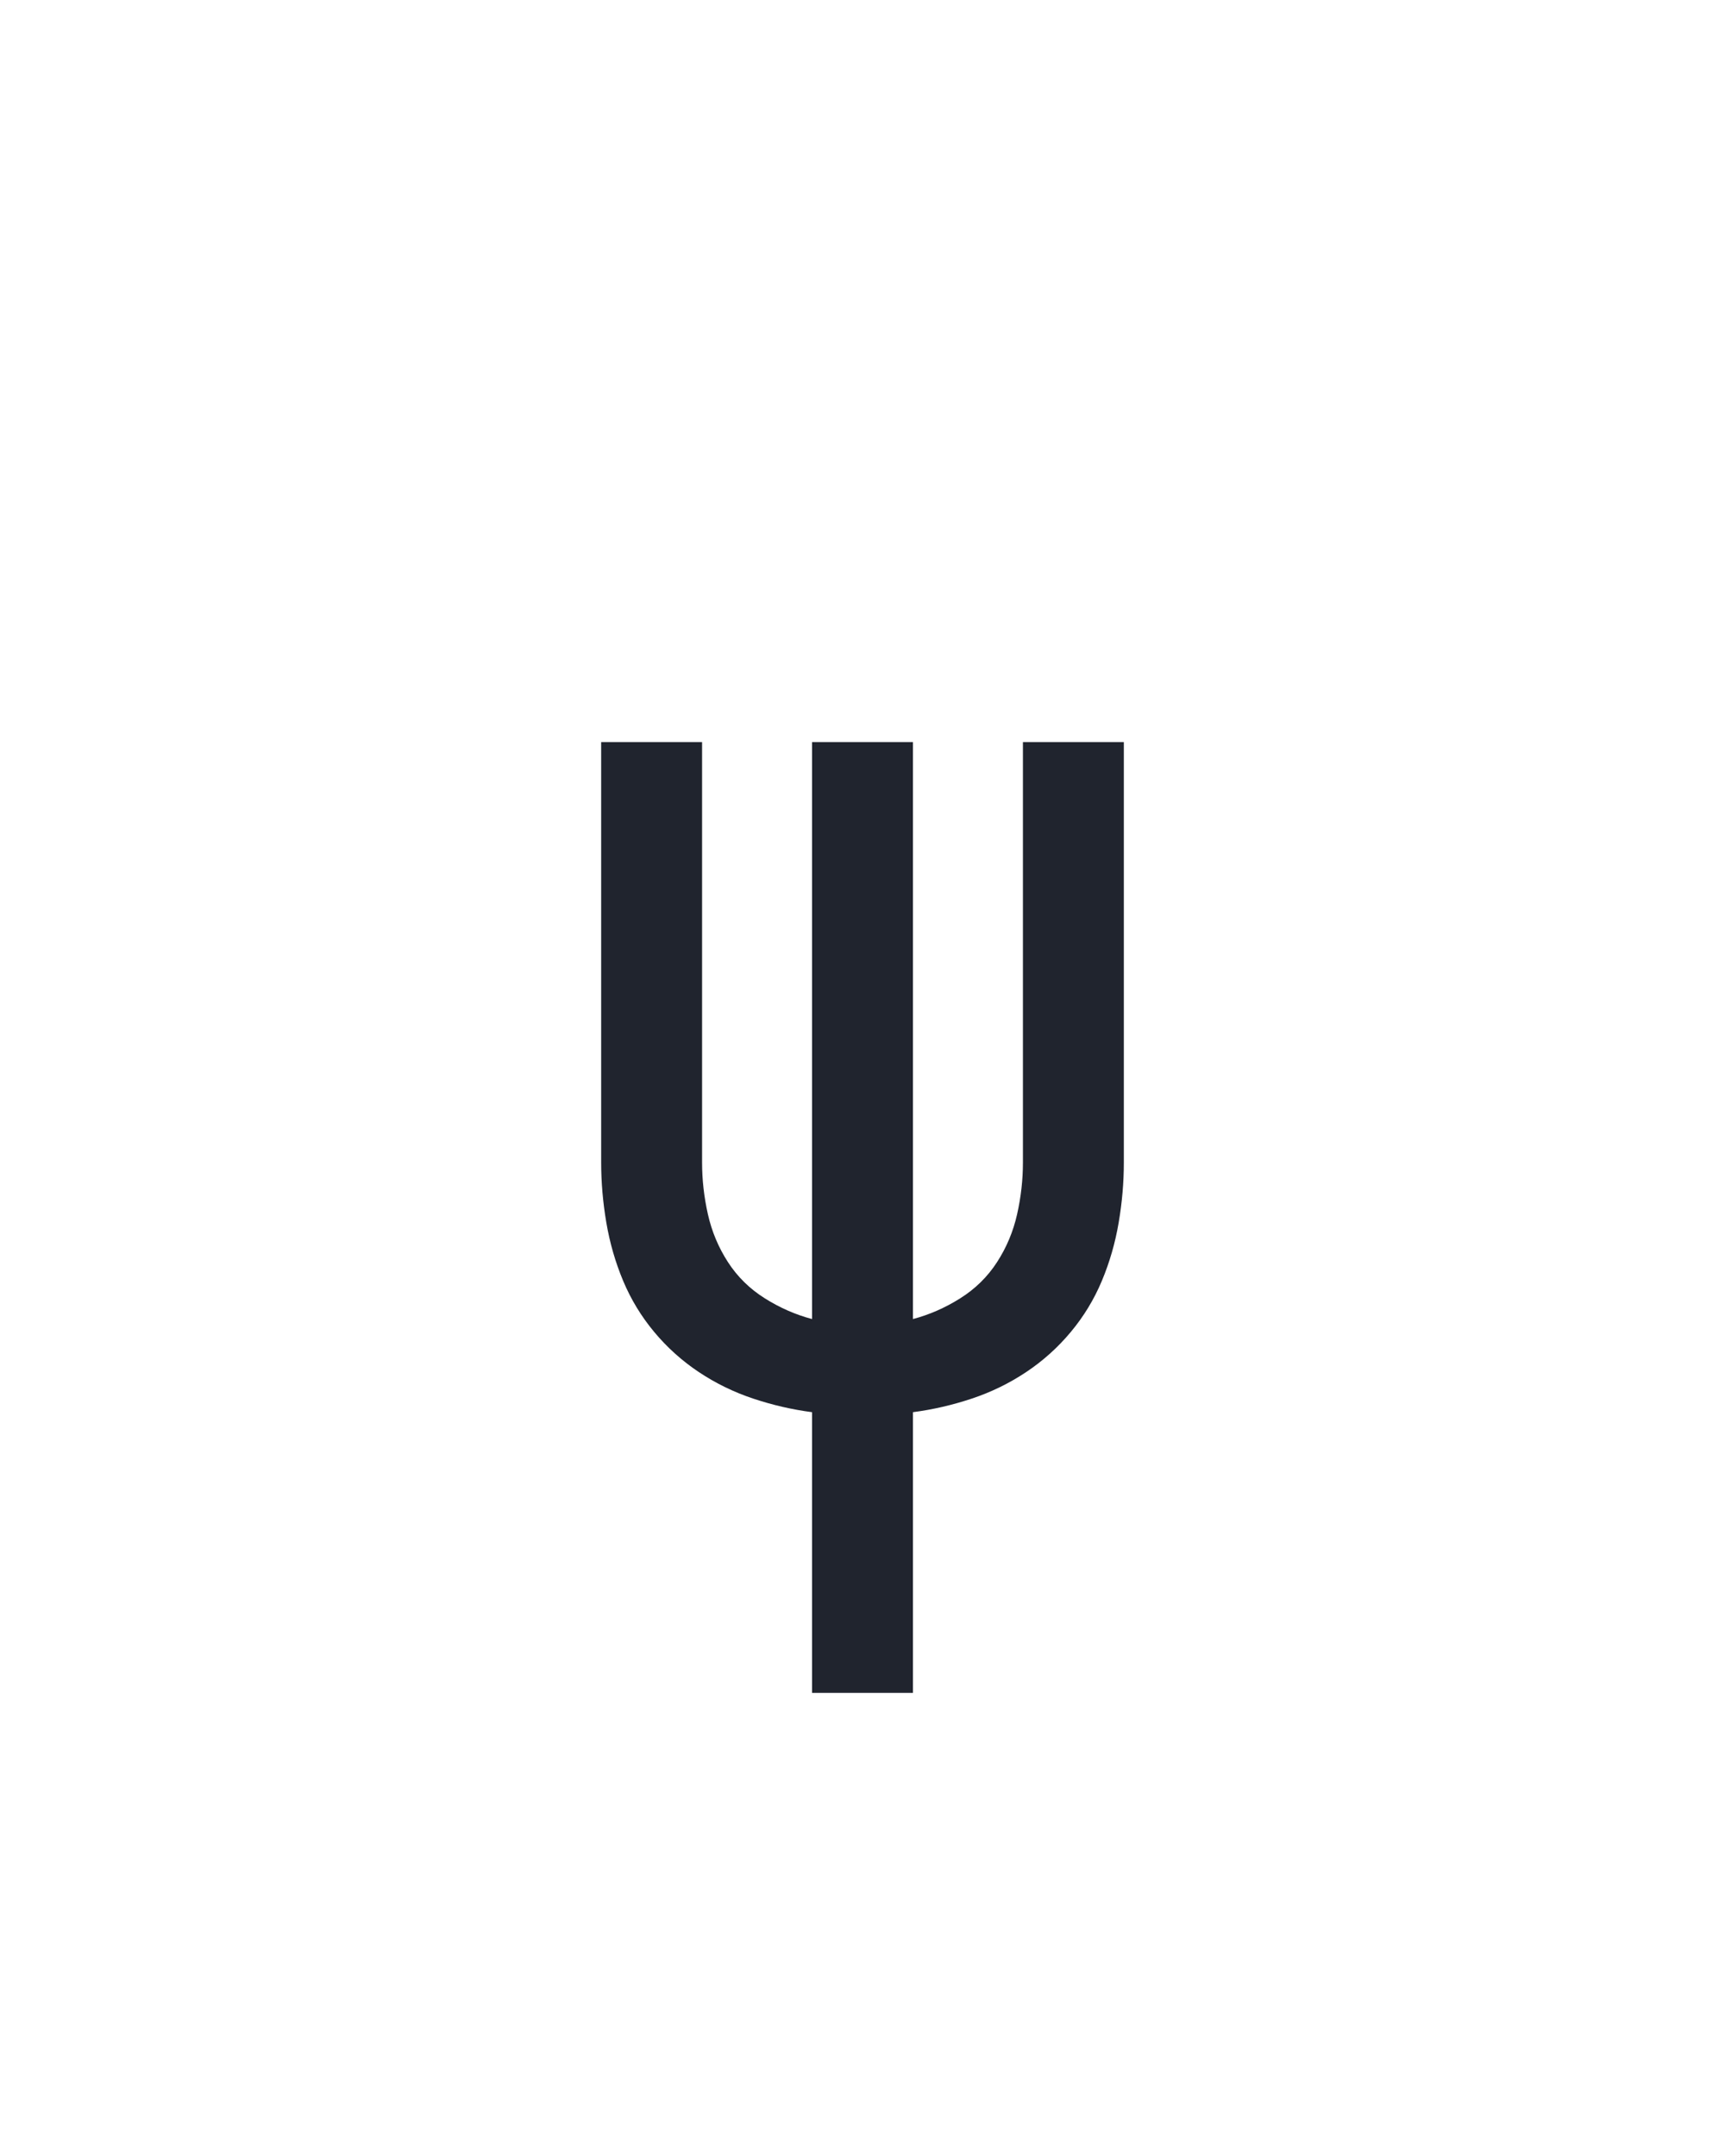 <?xml version="1.0" encoding="UTF-8" standalone="no"?>
<svg height="160" viewBox="0 0 128 160" width="128" xmlns="http://www.w3.org/2000/svg">
<defs>
<path d="M 211 215 L 211 -2 Q 188 -5 165.5 -12.5 Q 143 -20 123.5 -33 Q 104 -46 89 -64 Q 74 -82 65 -103.5 Q 56 -125 52 -148.5 Q 48 -172 48 -195 L 48 -520 L 126 -520 L 126 -195 Q 126 -175 130.5 -155 Q 135 -135 146 -118 Q 157 -101 174.5 -90 Q 192 -79 211 -74 L 211 -520 L 289 -520 L 289 -74 Q 308 -79 325.5 -90 Q 343 -101 354 -118 Q 365 -135 369.5 -155 Q 374 -175 374 -195 L 374 -520 L 452 -520 L 452 -195 Q 452 -172 448 -148.5 Q 444 -125 435 -103.5 Q 426 -82 411 -64 Q 396 -46 376.5 -33 Q 357 -20 334.5 -12.5 Q 312 -5 289 -2 L 289 215 Z " id="path1"/>
</defs>
<g>
<g data-source-text="ψ" fill="#20242e" transform="translate(40 104.992) rotate(0) scale(0.096)">
<use href="#path1" transform="translate(0 0)"/>
</g>
</g>
</svg>